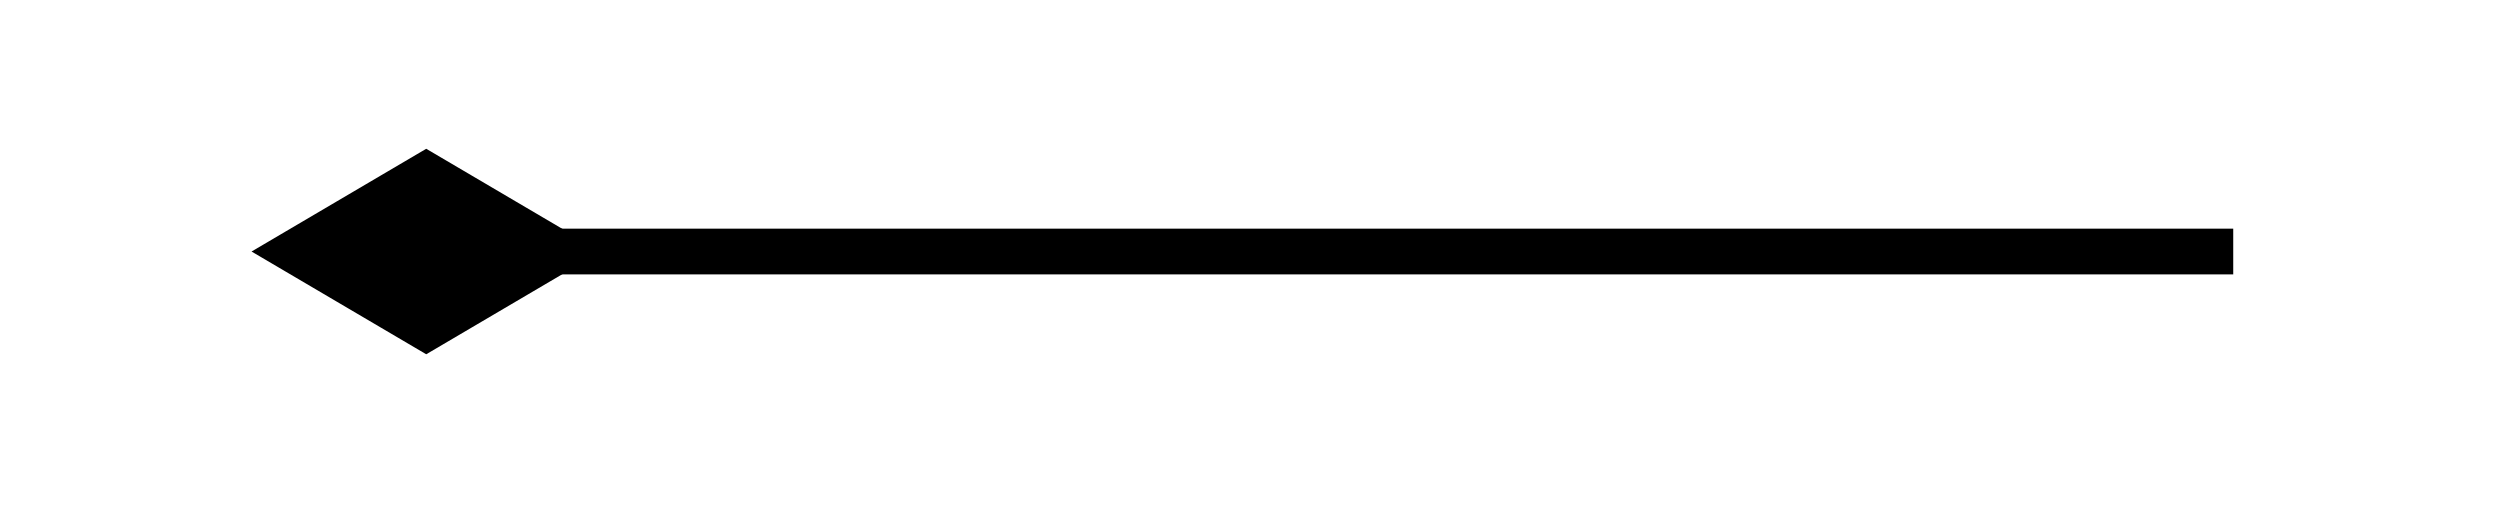 <?xml version="1.0" encoding="UTF-8"?>
<!DOCTYPE svg PUBLIC "-//W3C//DTD SVG 1.1//EN" "http://www.w3.org/Graphics/SVG/1.1/DTD/svg11.dtd">
<svg xmlns="http://www.w3.org/2000/svg" xmlns:xlink="http://www.w3.org/1999/xlink" version="1.1" width="164px" height="34px" viewBox="-0.5 -0.5 164 34" content="&lt;mxfile host=&quot;Electron&quot; modified=&quot;2021-10-26T17:09:10.480Z&quot; agent=&quot;5.0 (Windows NT 10.0; Win64; x64) AppleWebKit/537.36 (KHTML, like Gecko) draw.io/14.4.3 Chrome/87.0.428.141 Electron/11.3.0 Safari/537.36&quot; version=&quot;14.4.3&quot; etag=&quot;it3ZnlZeHGleyIIgJV2d&quot; type=&quot;device&quot;&gt;&lt;diagram id=&quot;074HncbxNnL3yfDXZB7F&quot;&gt;jZPJbsIwEEC/JncngYprS4FeKiFRqWcrniZWHU9kzNav75iMkxiE2lM8b/YlWblszxsnu+YdFZisEOqcla9ZUeRi8USfQC49WQgGtdOKjUaw0z8QPZketIJ9YugRjdddCiu0FiqfMOkcnlKzLzRp1k7WcAd2lTT39FMr33AXczHyN9B1EzPngjWtjMYM9o1UeJqgcpWVS4fo+1d7XoIJw4tz6f3WD7RDYQ6s/49D0TscpTlwb1yXv8RmwarnMDOSLFqCL41vDUk5Pffe4fcwhJIImfPCaFtXca1NMA+Sl64GvwWnW/Dgdp2stK1JOQux8OAqeKQkVx8DDyAWprRs0aqPRtuo4qyhyL4lUHdLHaeUD7OnowWkAtyFTE7jduNym8liI3NgpNfHNLzkI6uHcEOGLWpKXAj+Icp4Dfw7zGciDcGT6b2m27wJNJv/EYjnfxuIHpO2R3Q9liiOR9mbj792ufoF&lt;/diagram&gt;&lt;/mxfile&gt;"><defs/><g><path d="M 35.96 16 L 146 16" fill="none" stroke="#000000" stroke-width="3" stroke-miterlimit="10" pointer-events="stroke"/><path d="M 18.96 16 L 27.46 11 L 35.96 16 L 27.46 21 Z" fill="#000000" stroke="#000000" stroke-width="3" stroke-miterlimit="10" pointer-events="all"/></g></svg>